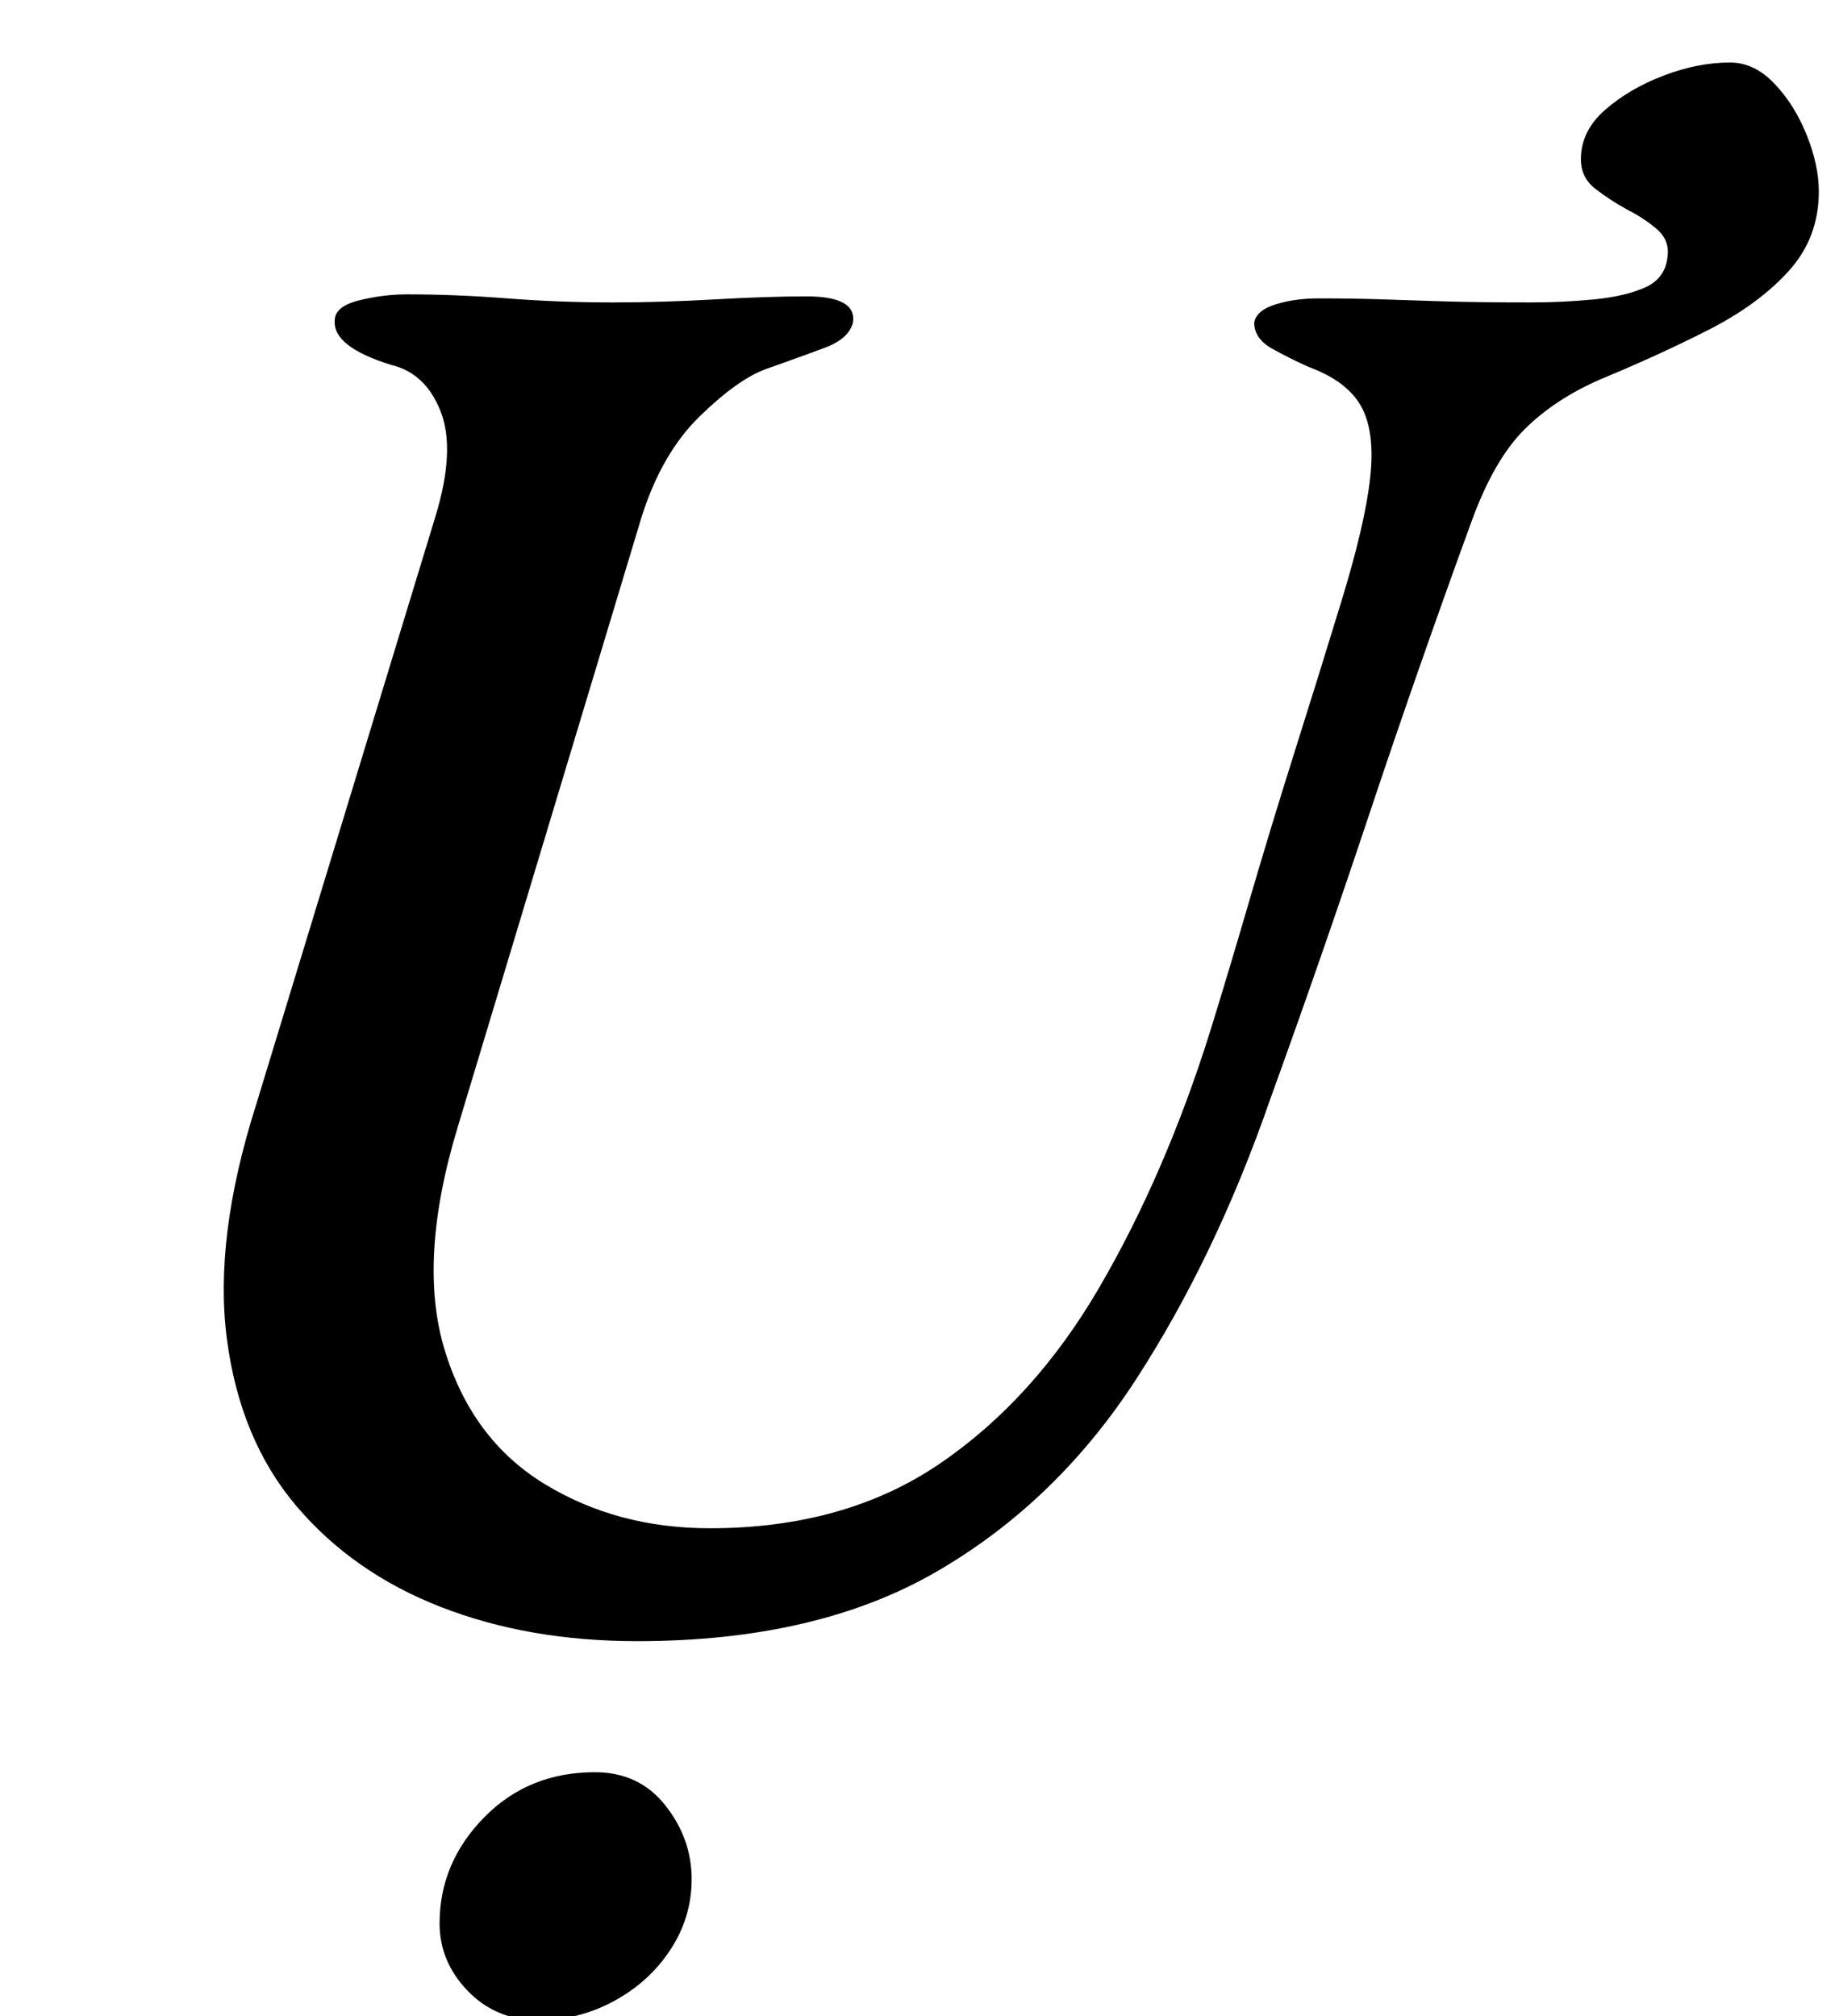 <?xml version="1.0" standalone="no"?>
<!DOCTYPE svg PUBLIC "-//W3C//DTD SVG 1.1//EN" "http://www.w3.org/Graphics/SVG/1.1/DTD/svg11.dtd" >
<svg xmlns="http://www.w3.org/2000/svg" xmlns:xlink="http://www.w3.org/1999/xlink" version="1.1" viewBox="-10 0 912 1000">
  <g transform="matrix(1 0 0 -1 0 800)">
   <path fill="currentColor"
d="M306 -14q-54 0 -97.5 17t-71.5 50t-34.5 83t14.5 116l89 292q10 33 2.5 52t-24.5 23q-29 9 -28 22q0 7 12 10t24 3q24 0 49.5 -2t52.5 -2q24 0 50.5 1.5t45.5 1.5q25 0 23 -13q-2 -8 -14 -12.5t-29 -10.5q-14 -5 -33 -23.5t-29 -50.5l-91 -302q-20 -66 -6.5 -110.5
t49.5 -66.5t82 -22q67 0 114 32t79.5 88t54.5 126q9 29 19.5 65t22.5 74t23 74q12 39 14.5 62t-4.5 35.5t-26 19.5q-9 4 -18 9t-9 13q1 6 10.5 9t21.5 3q18 0 32 -0.5t31 -1t42 -0.5q16 0 31.5 1.5t25.5 6t11 15.5q1 8 -5.5 13.5t-14.5 9.5q-9 5 -16 10.5t-7 14.5
q0 14 12 24.5t29 17t33 6.5q12 0 22 -10.5t16 -25.5t6 -28q0 -23 -15 -39.5t-39.5 -29t-53.5 -24.5q-23 -10 -38 -25t-26 -45q-27 -74 -51 -146t-49 -141q-27 -78 -66.5 -139t-99 -95.5t-148.5 -34.5zM257 -202q-21 0 -35 14.5t-14 33.5q0 30 22 52.5t55 22.5q22 0 35 -16.5
t13 -36.5q0 -19 -10.5 -35t-28 -25.5t-37.5 -9.5z" />
  </g>

</svg>
